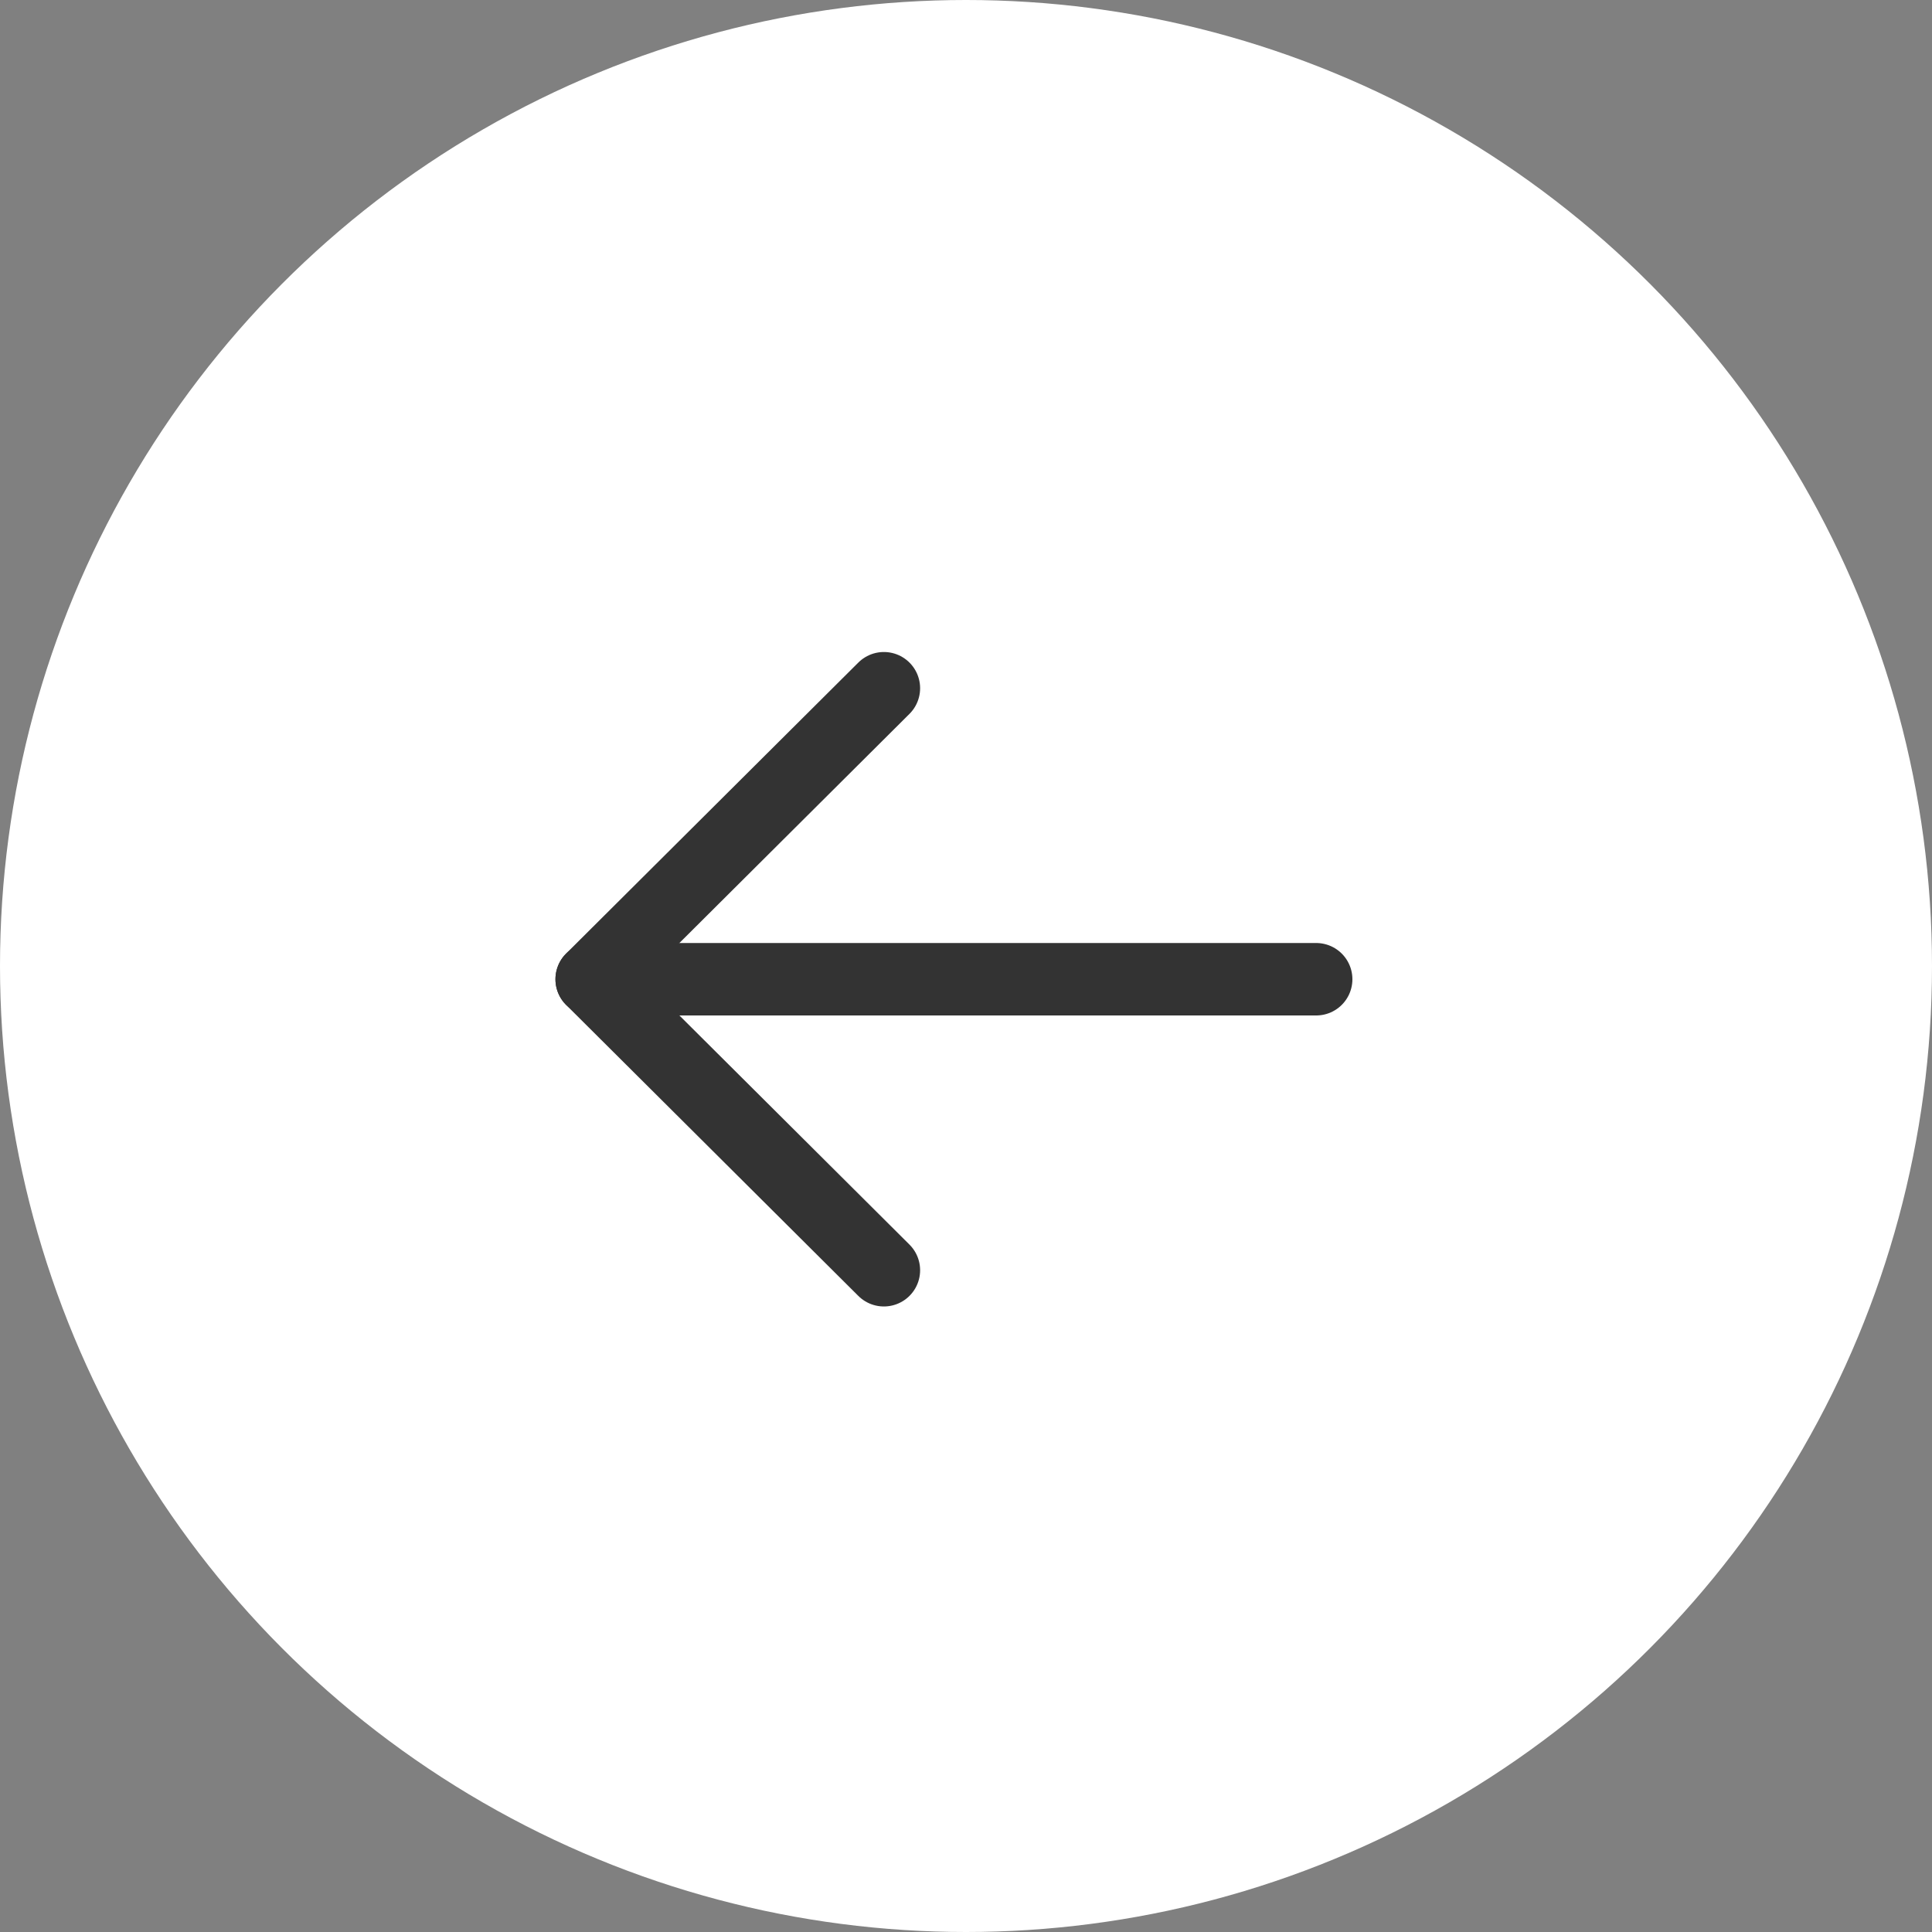 <svg width="40" height="40" viewBox="0 0 40 40" fill="none" xmlns="http://www.w3.org/2000/svg">
<rect x="0" y="0" width="40" height="40" fill="#808080" stroke="none"/>
<circle cx="20" cy="20" r="20" fill="white"/>
<path d="M12.25 20.274L27.25 20.274" stroke="#333333" stroke-width="1.5" stroke-linecap="round" stroke-linejoin="round"/>
<path d="M18.3 26.299L12.25 20.274L18.3 14.249" stroke="#333333" stroke-width="1.5" stroke-linecap="round" stroke-linejoin="round"/>
</svg>
